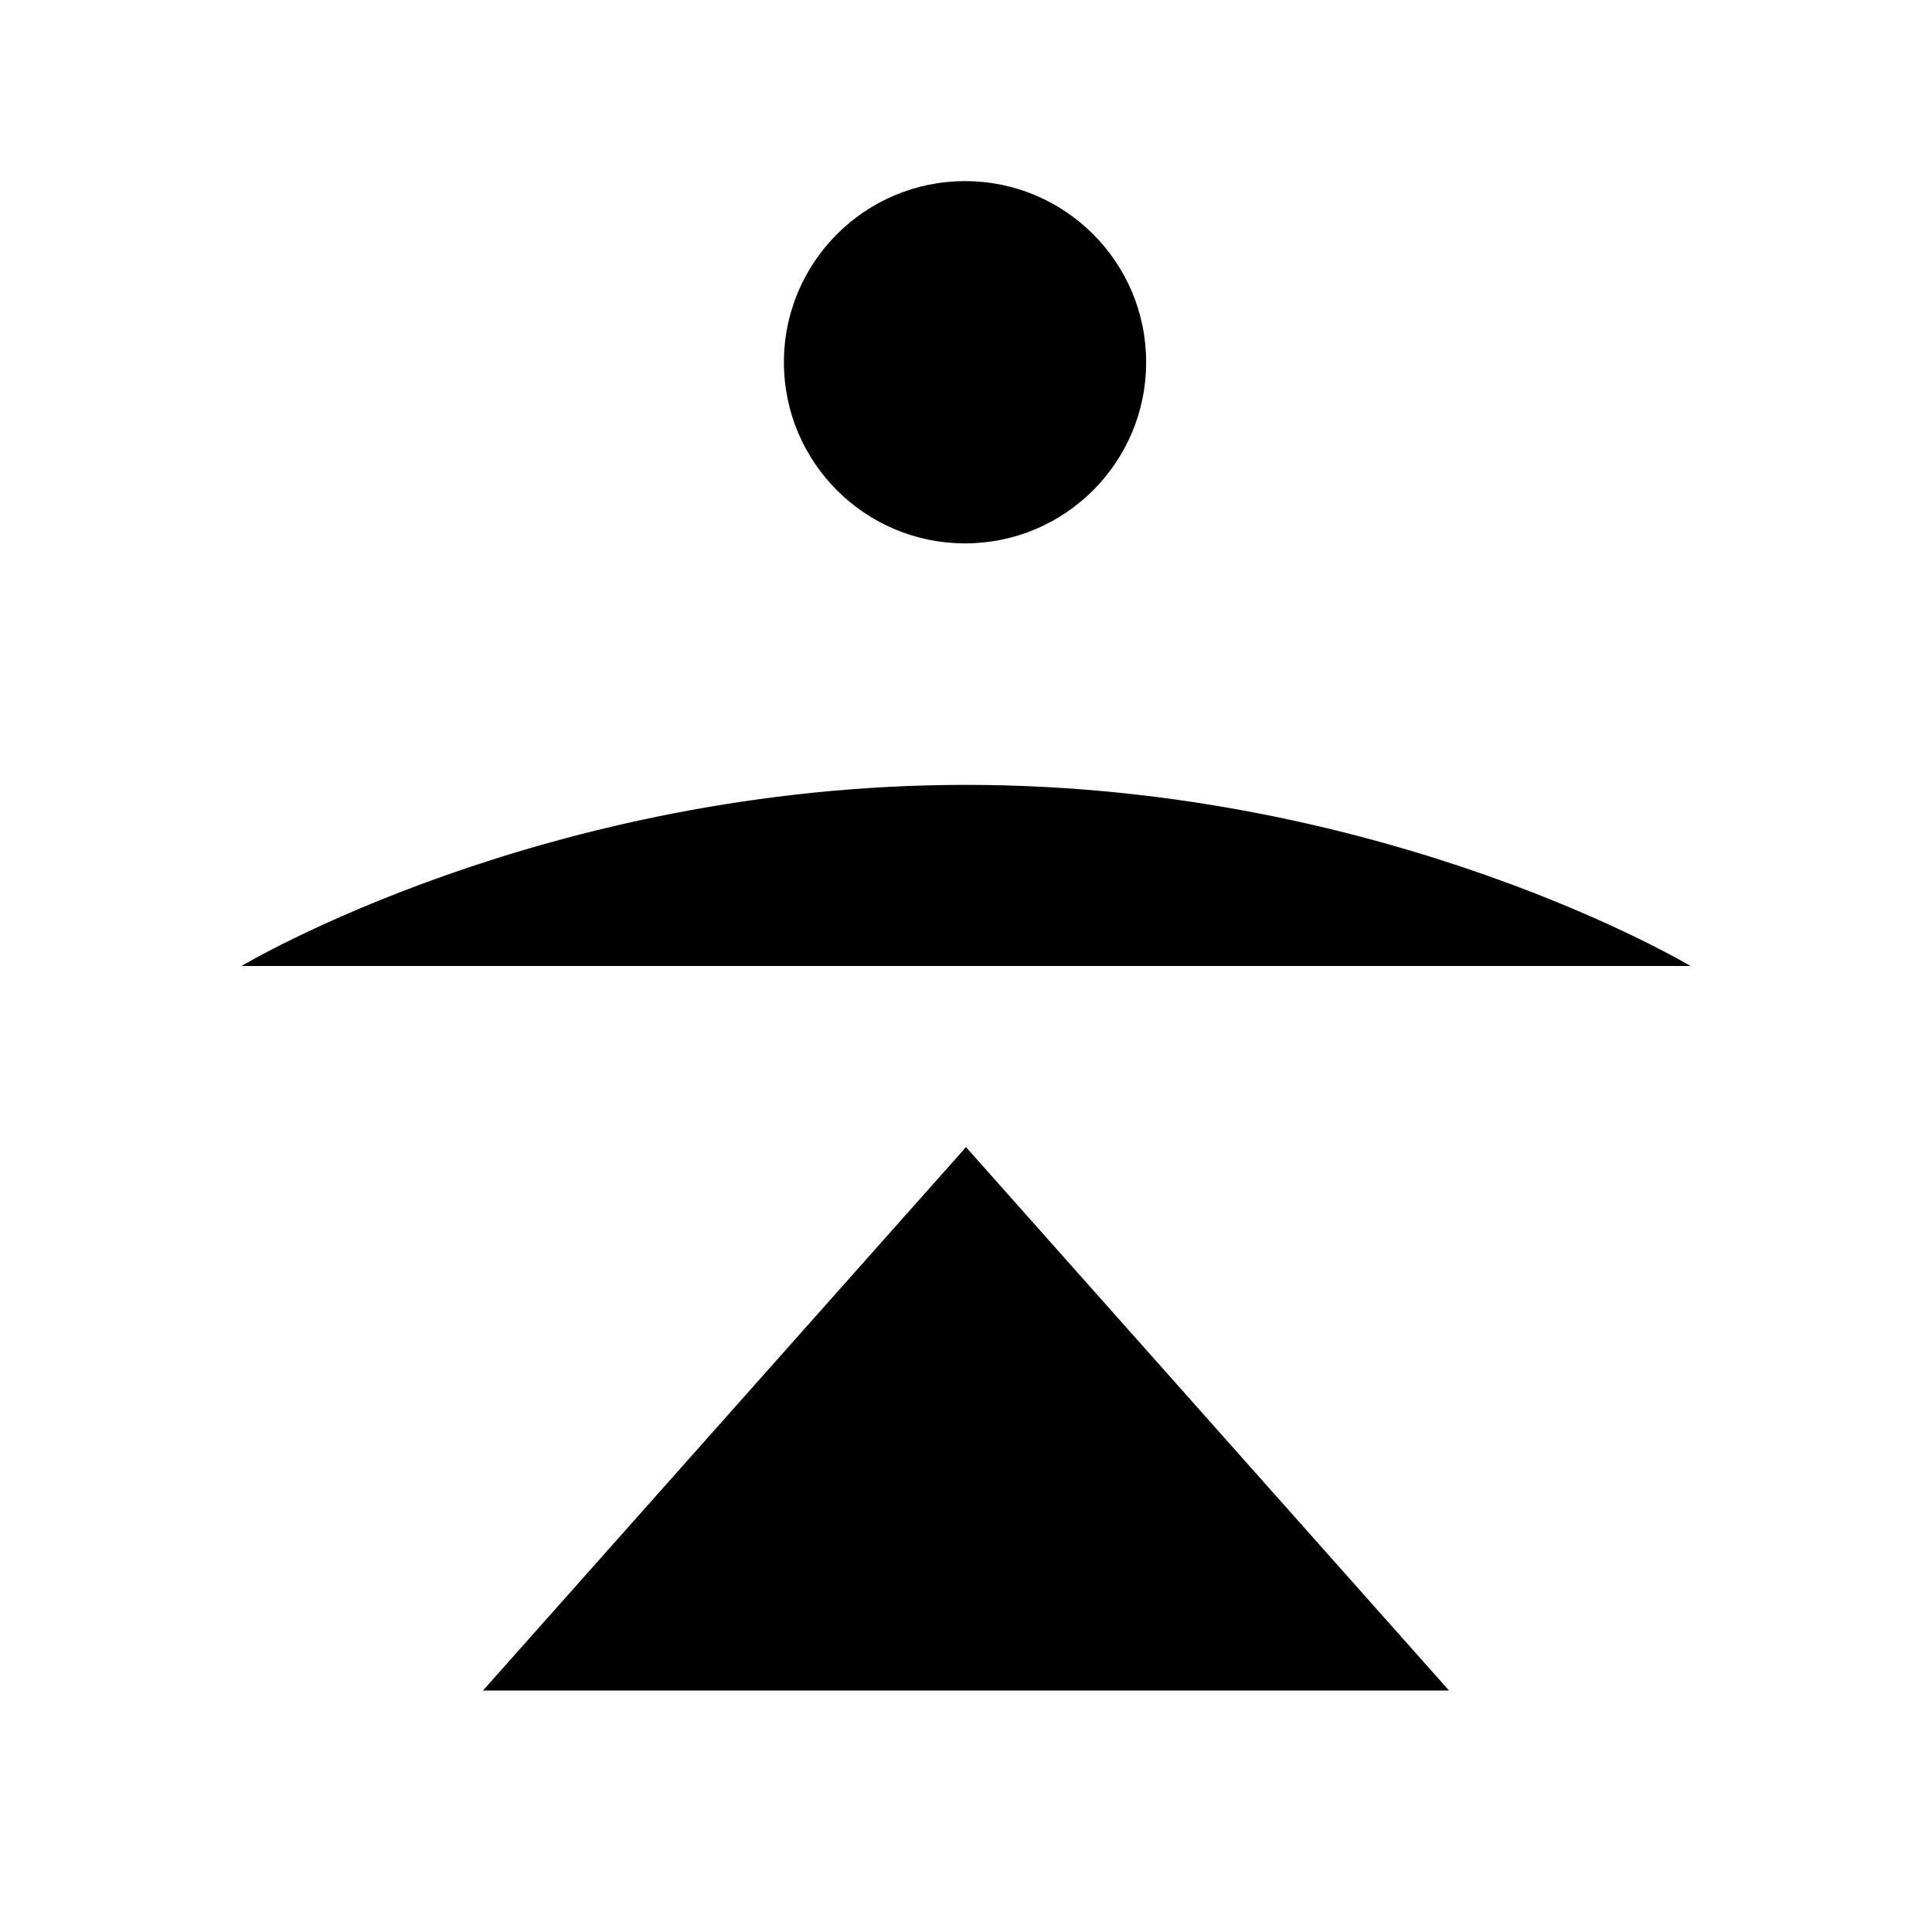 <svg viewBox="0 0 32 32" xmlns="http://www.w3.org/2000/svg">
<path d="M15.984 9C17.641 9 18.984 7.657 18.984 6C18.984 4.343 17.641 3 15.984 3C14.328 3 12.984 4.343 12.984 6C12.984 7.657 14.328 9 15.984 9Z" stroke-width="2" stroke-linecap="round" stroke-linejoin="round"/>
<path d="M16 13V19" stroke-width="2" stroke-linecap="round" stroke-linejoin="round"/>
<path d="M8 28L16 19L24 28" stroke-width="2" stroke-linecap="round" stroke-linejoin="round"/>
<path d="M4 16C4 16 9 13 16 13C23 13 28 16 28 16" stroke-width="2" stroke-linecap="round" stroke-linejoin="round"/>
</svg>
